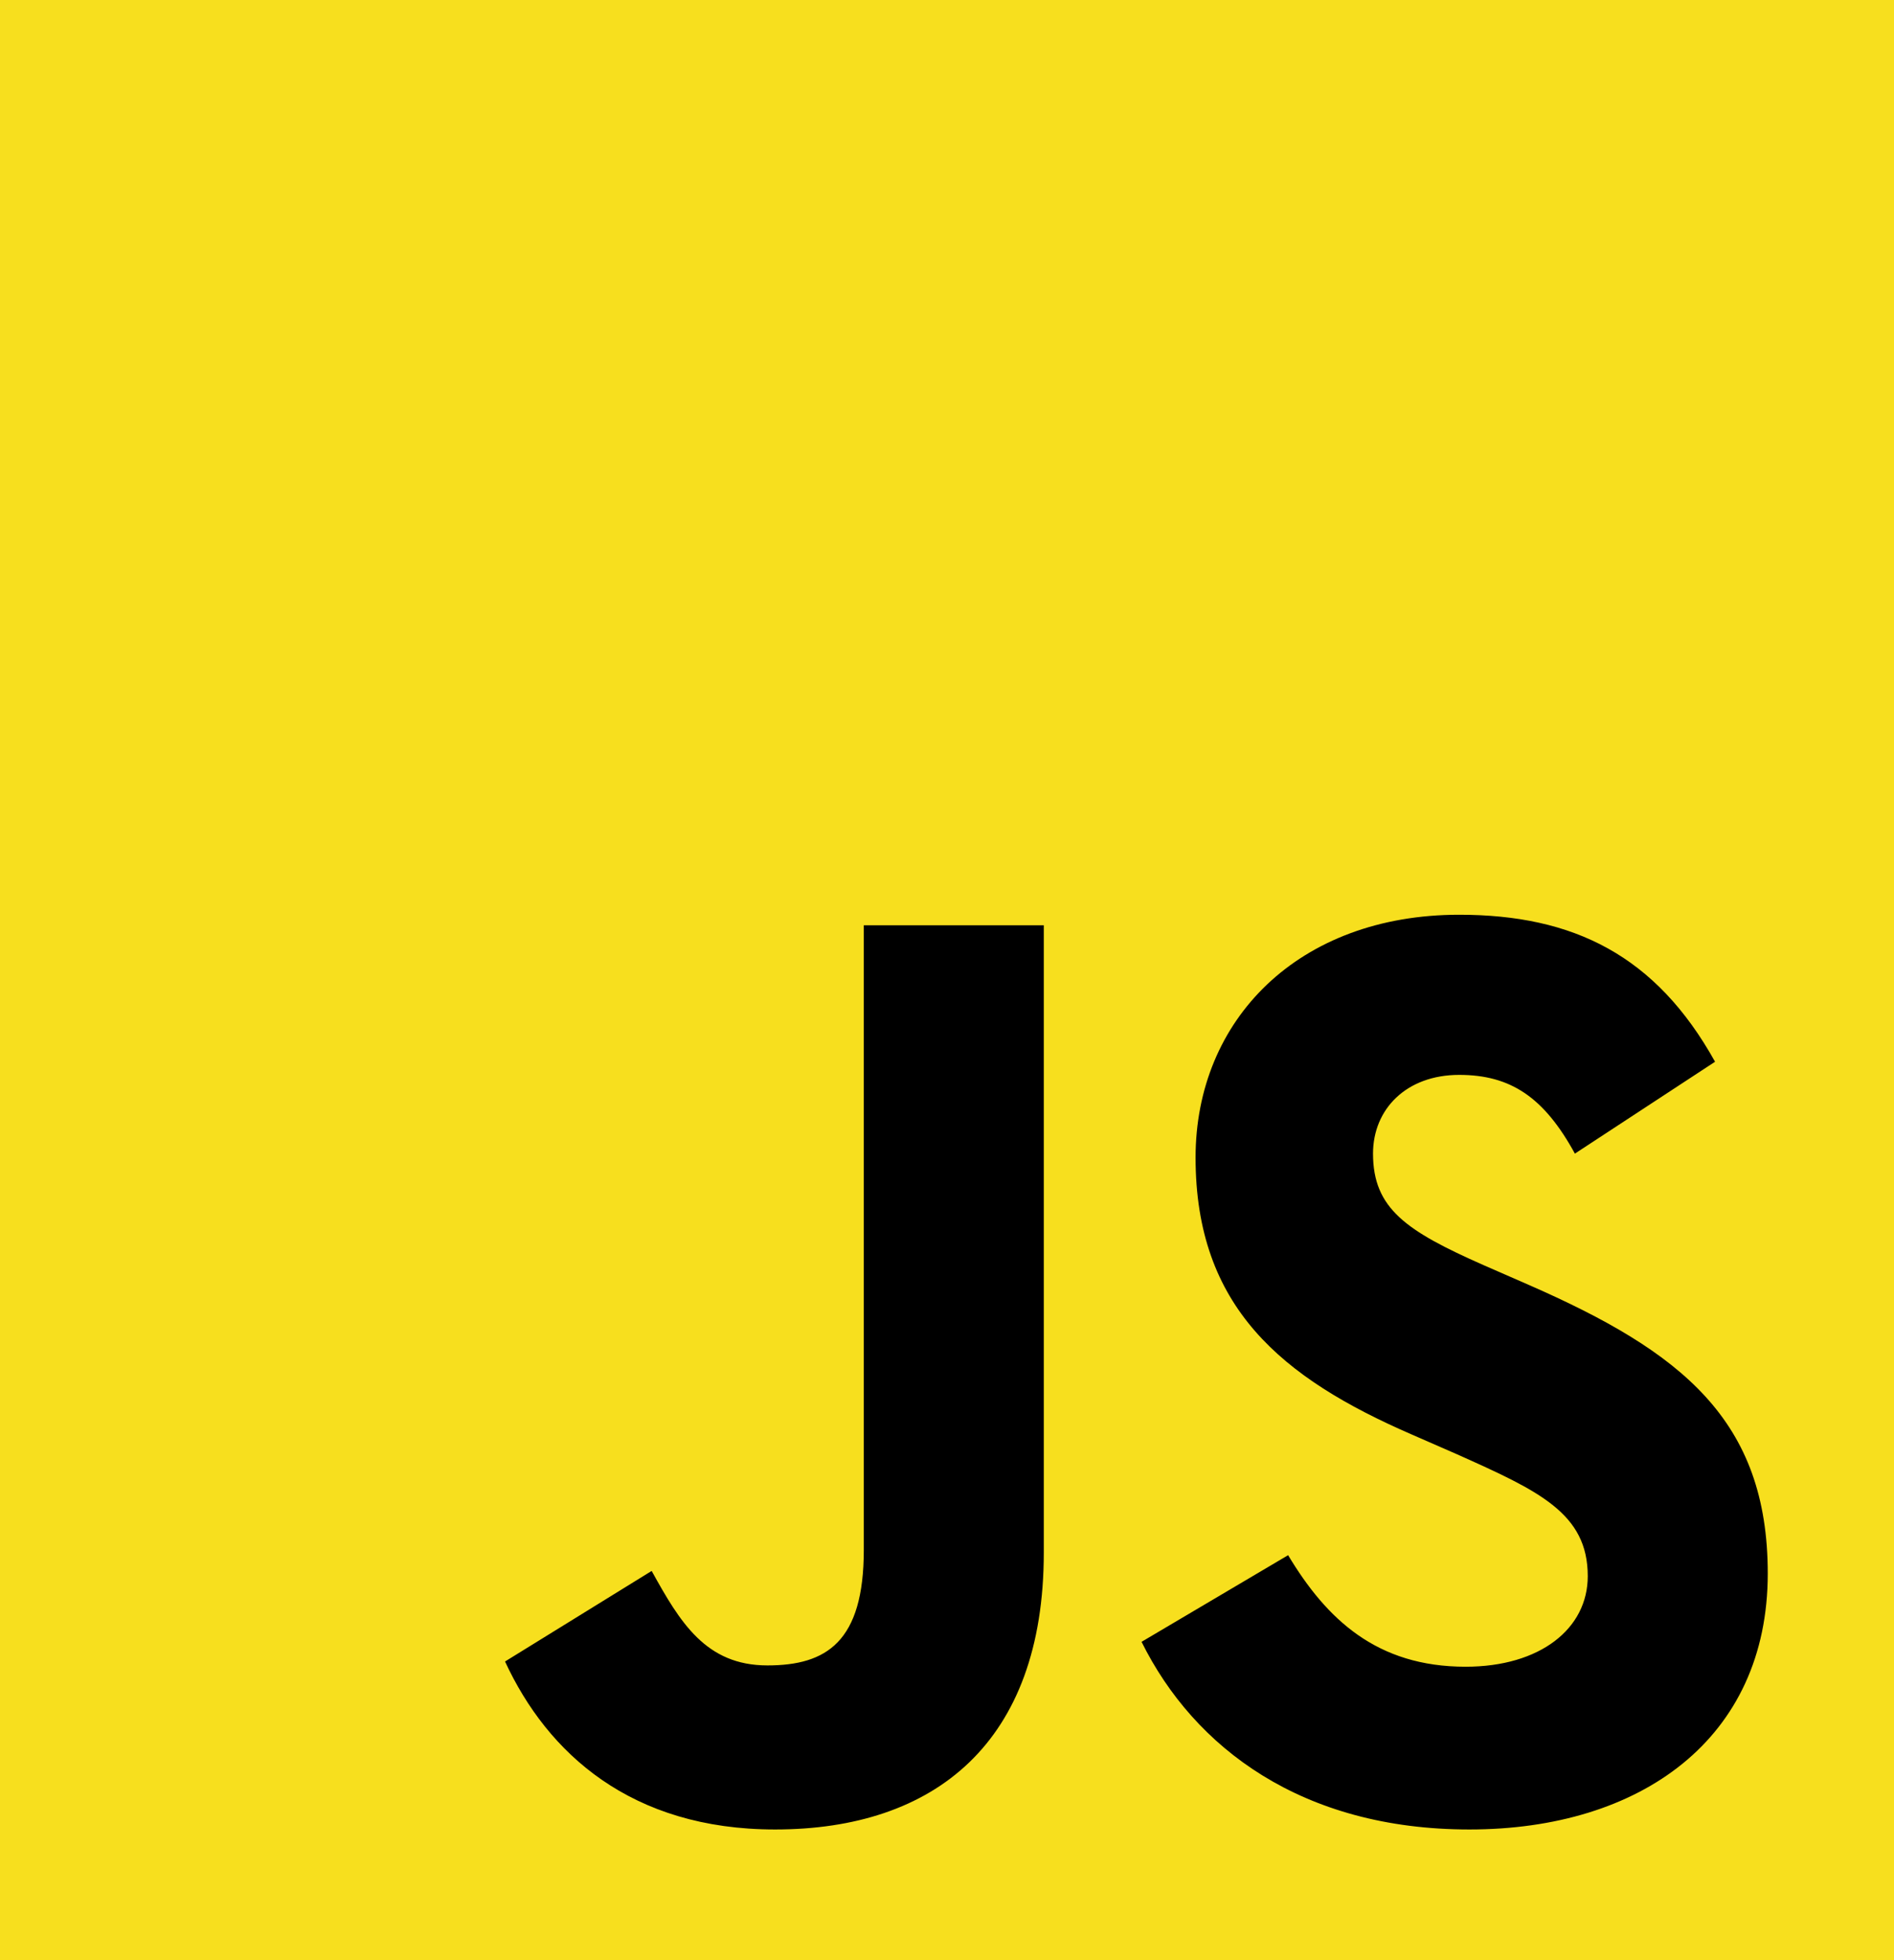 <?xml version="1.0" encoding="UTF-8"?>
<svg width="29px" height="30px" viewBox="0 0 29 30" version="1.1" xmlns="http://www.w3.org/2000/svg" xmlns:xlink="http://www.w3.org/1999/xlink">
    <!-- Generator: Sketch 52.6 (67491) - http://www.bohemiancoding.com/sketch -->
    <title>javascript</title>
    <desc>Created with Sketch.</desc>
    <g id="website" stroke="none" stroke-width="1" fill="none" fill-rule="evenodd">
        <g id="index" transform="translate(-569, -2662)">
            <g id="Footer" transform="translate(648, 2328.5) scale(-1, 1) translate(-648, -2328.5) translate(-1349, 1896)">
                <g id="icones" transform="translate(1749, 681)">
                    <g id="javascript" transform="translate(312.5, 100) scale(-1, 1) translate(-312.5, -100) translate(298, 85)">
                        <polygon id="Path" fill="#F7DF1E" points="0 0 29 0 29 30 0 30"></polygon>
                        <path d="M7.733,25.429 L9.978,24.043 C10.411,24.826 10.805,25.489 11.75,25.489 C12.655,25.489 13.226,25.128 13.226,23.722 L13.226,14.161 L15.982,14.161 L15.982,23.762 C15.982,26.674 14.309,28 11.868,28 C9.663,28 8.383,26.835 7.733,25.429 M17.479,25.128 L19.723,23.802 C20.314,24.786 21.082,25.509 22.44,25.509 C23.582,25.509 24.311,24.927 24.311,24.123 C24.311,23.159 23.562,22.818 22.303,22.255 L21.614,21.954 C19.625,21.09 18.306,20.006 18.306,17.716 C18.306,15.607 19.881,14 22.342,14 C24.094,14 25.354,14.623 26.26,16.25 L24.114,17.656 C23.641,16.792 23.129,16.451 22.342,16.451 C21.535,16.451 21.023,16.973 21.023,17.656 C21.023,18.499 21.535,18.841 22.716,19.363 L23.405,19.664 C25.748,20.689 27.067,21.733 27.067,24.083 C27.067,26.614 25.118,28 22.499,28 C19.94,28 18.286,26.755 17.479,25.128" id="Shape" fill="#000000" fill-rule="nonzero"></path>
                    </g>
                </g>
            </g>
        </g>
    </g>
</svg>